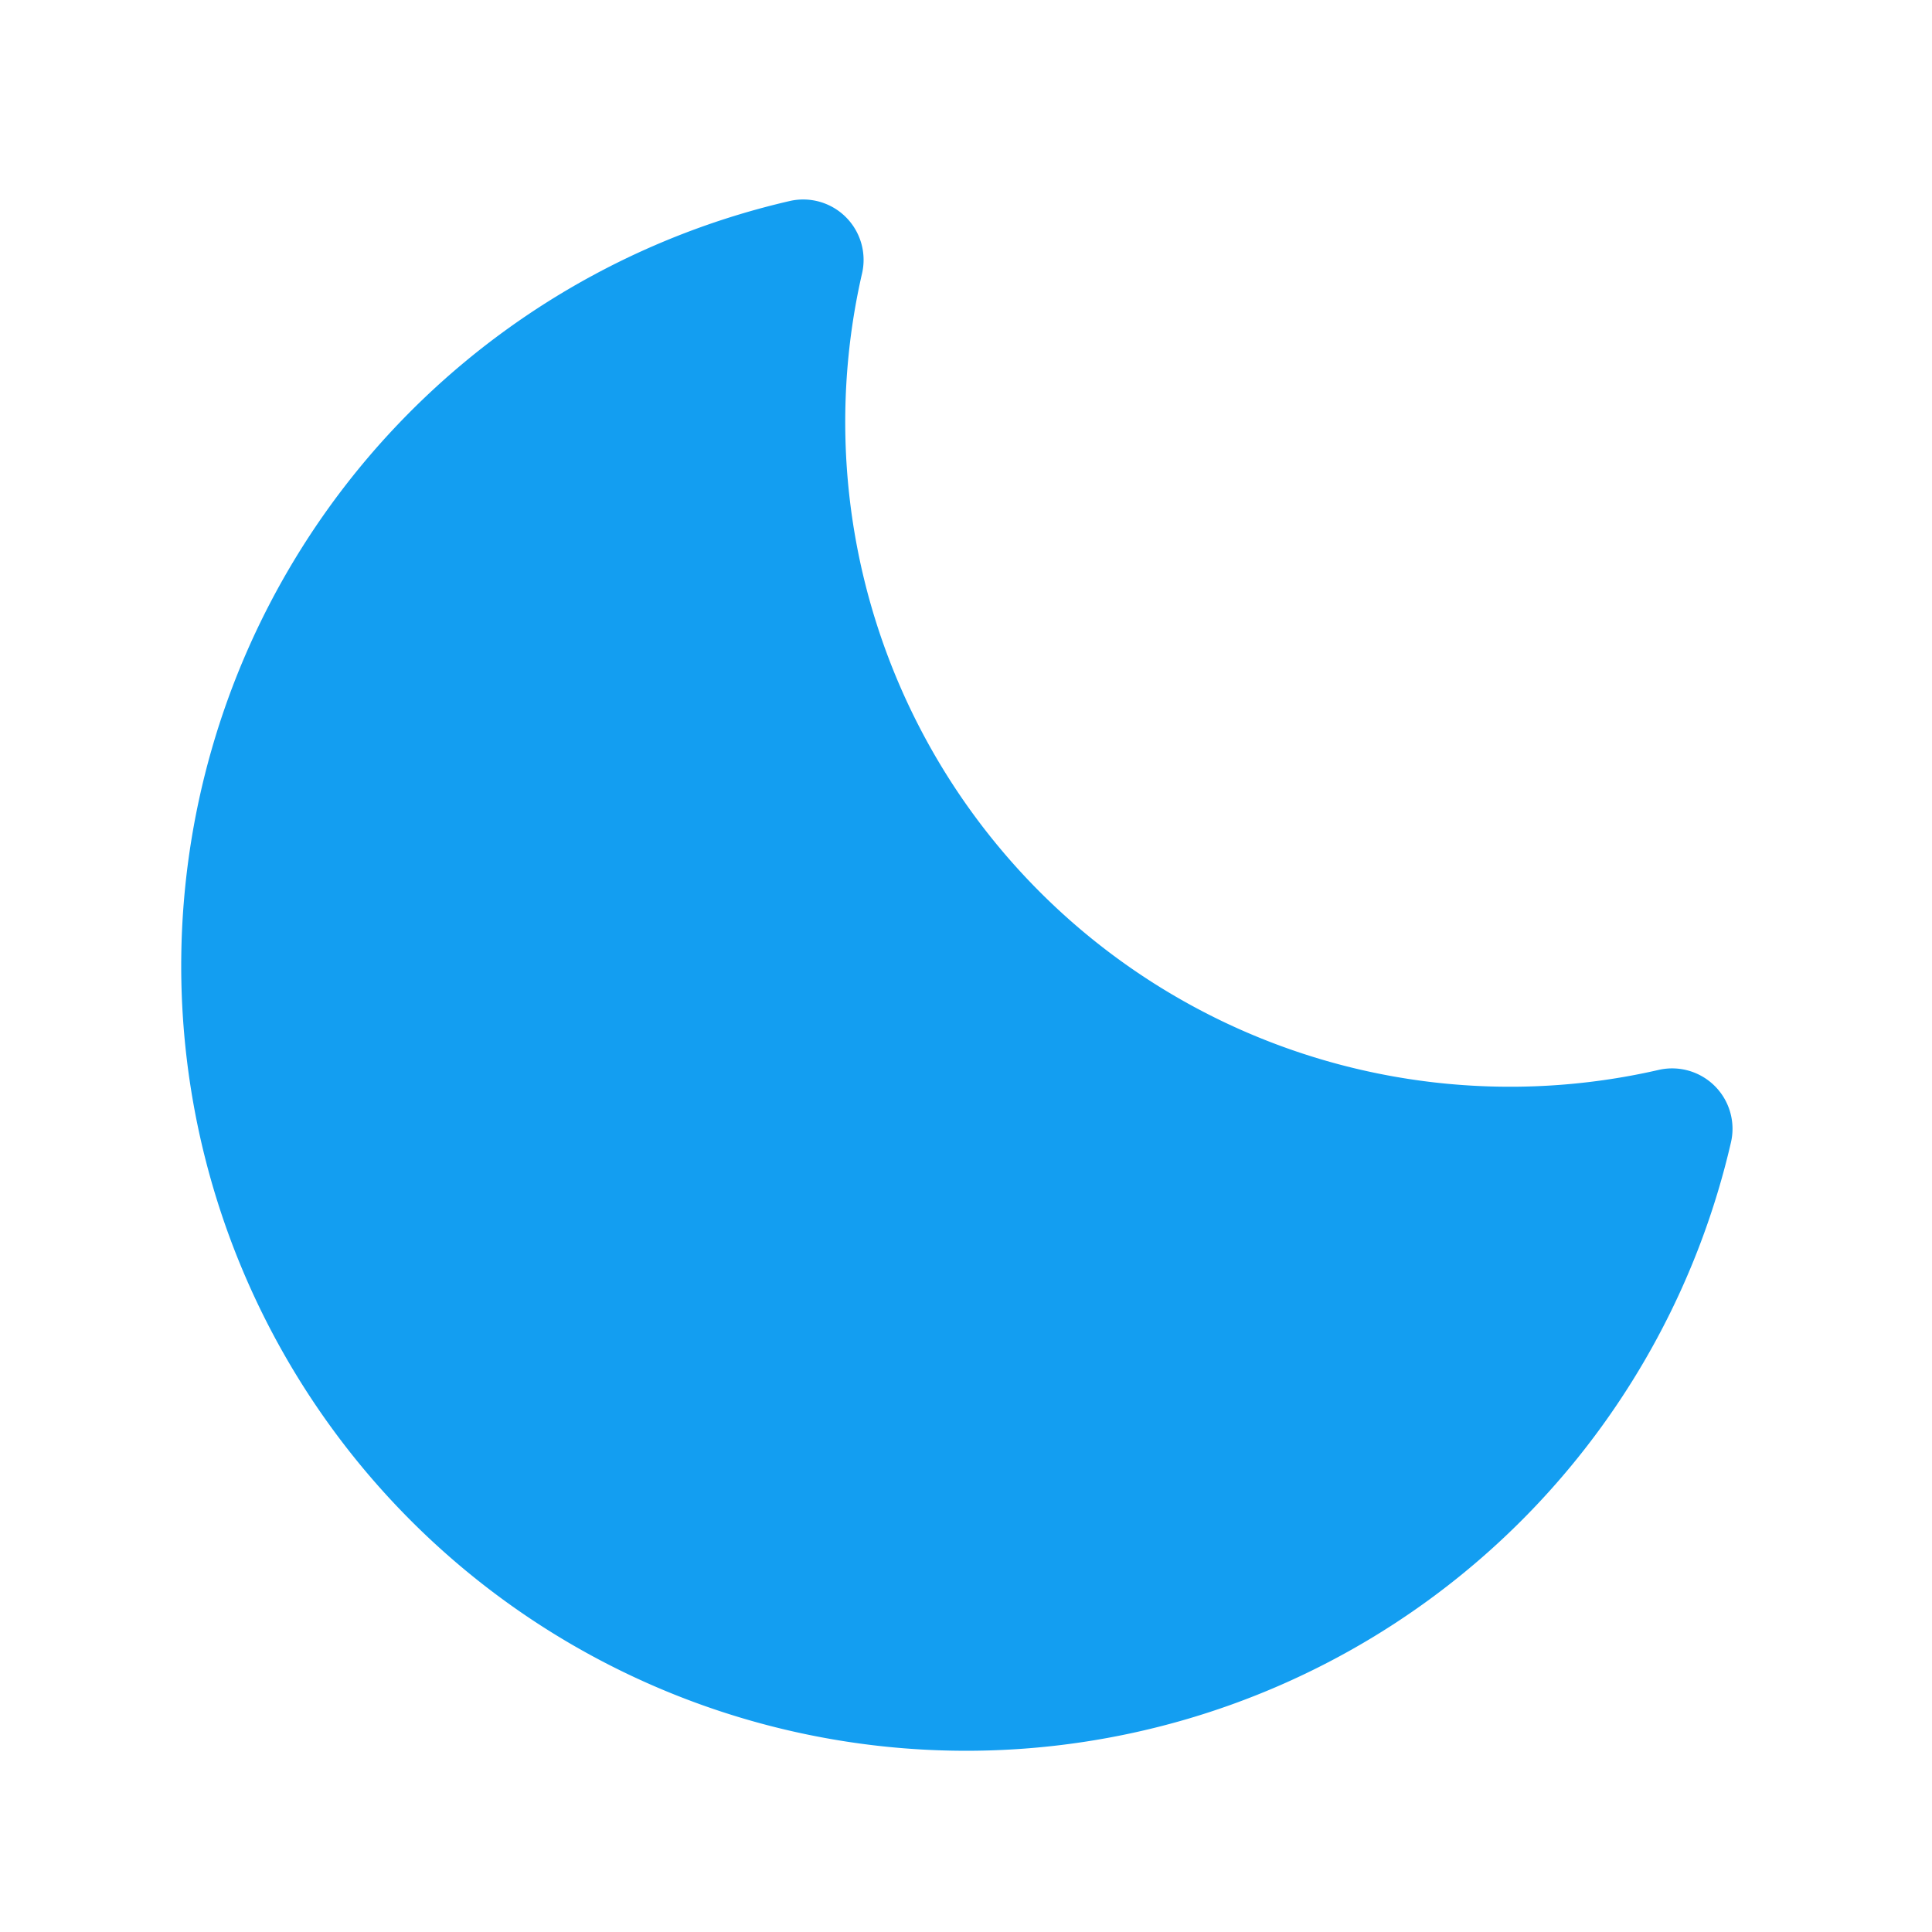 <svg fill="#139ef1" viewBox="0 0 256 256" xmlns="http://www.w3.org/2000/svg"><path d="m229.364 151.358a104.006 104.006 0 1 1 -124.723-124.722 8 8 0 0 1 9.587 9.585 88.086 88.086 0 0 0 105.549 105.549 8 8 0 0 1 9.587 9.587z"/></svg>